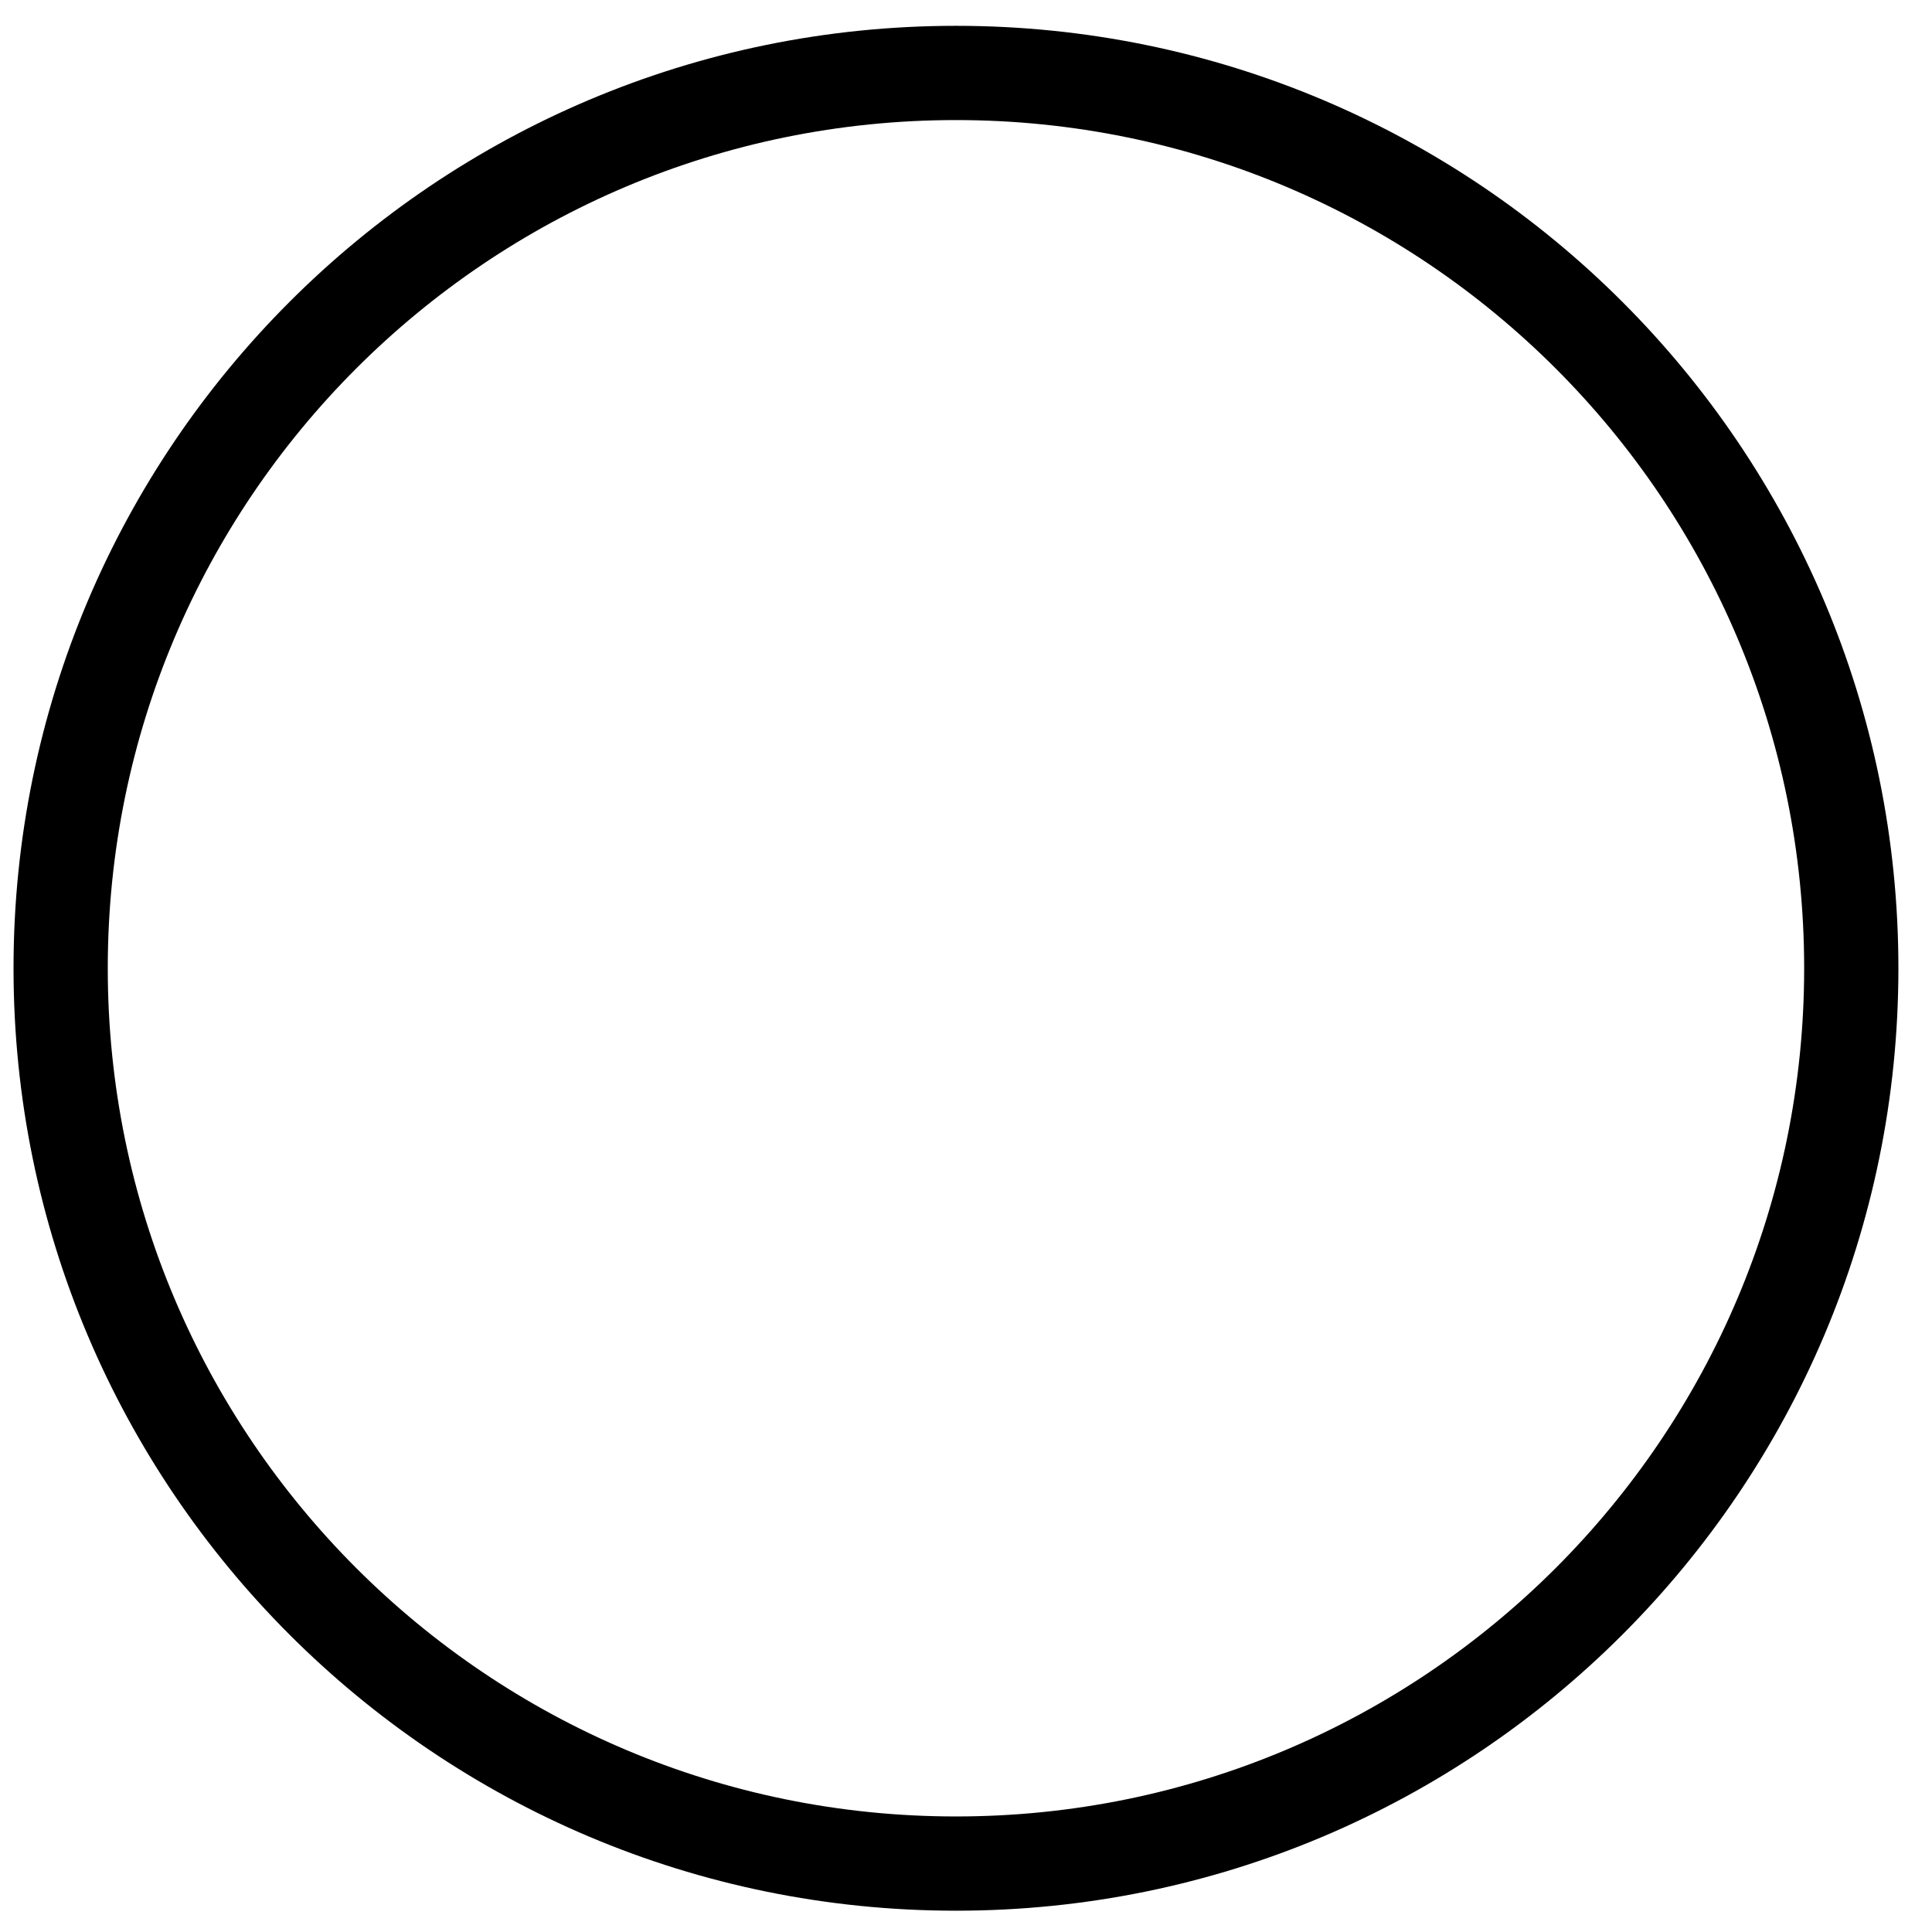 <?xml version="1.0" encoding="UTF-8" standalone="no"?><svg width='41' height='41' viewBox='0 0 41 41' fill='none' xmlns='http://www.w3.org/2000/svg'>
<path fill-rule='evenodd' clip-rule='evenodd' d='M20.287 38.548C30.228 38.548 38.287 30.489 38.287 20.548C38.287 10.607 30.228 2.548 20.287 2.548C10.346 2.548 2.287 10.607 2.287 20.548C2.287 30.489 10.346 38.548 20.287 38.548ZM20.287 40.548C31.333 40.548 40.287 31.594 40.287 20.548C40.287 9.502 31.333 0.548 20.287 0.548C9.241 0.548 0.287 9.502 0.287 20.548C0.287 31.594 9.241 40.548 20.287 40.548Z' fill='black'/>
</svg>
